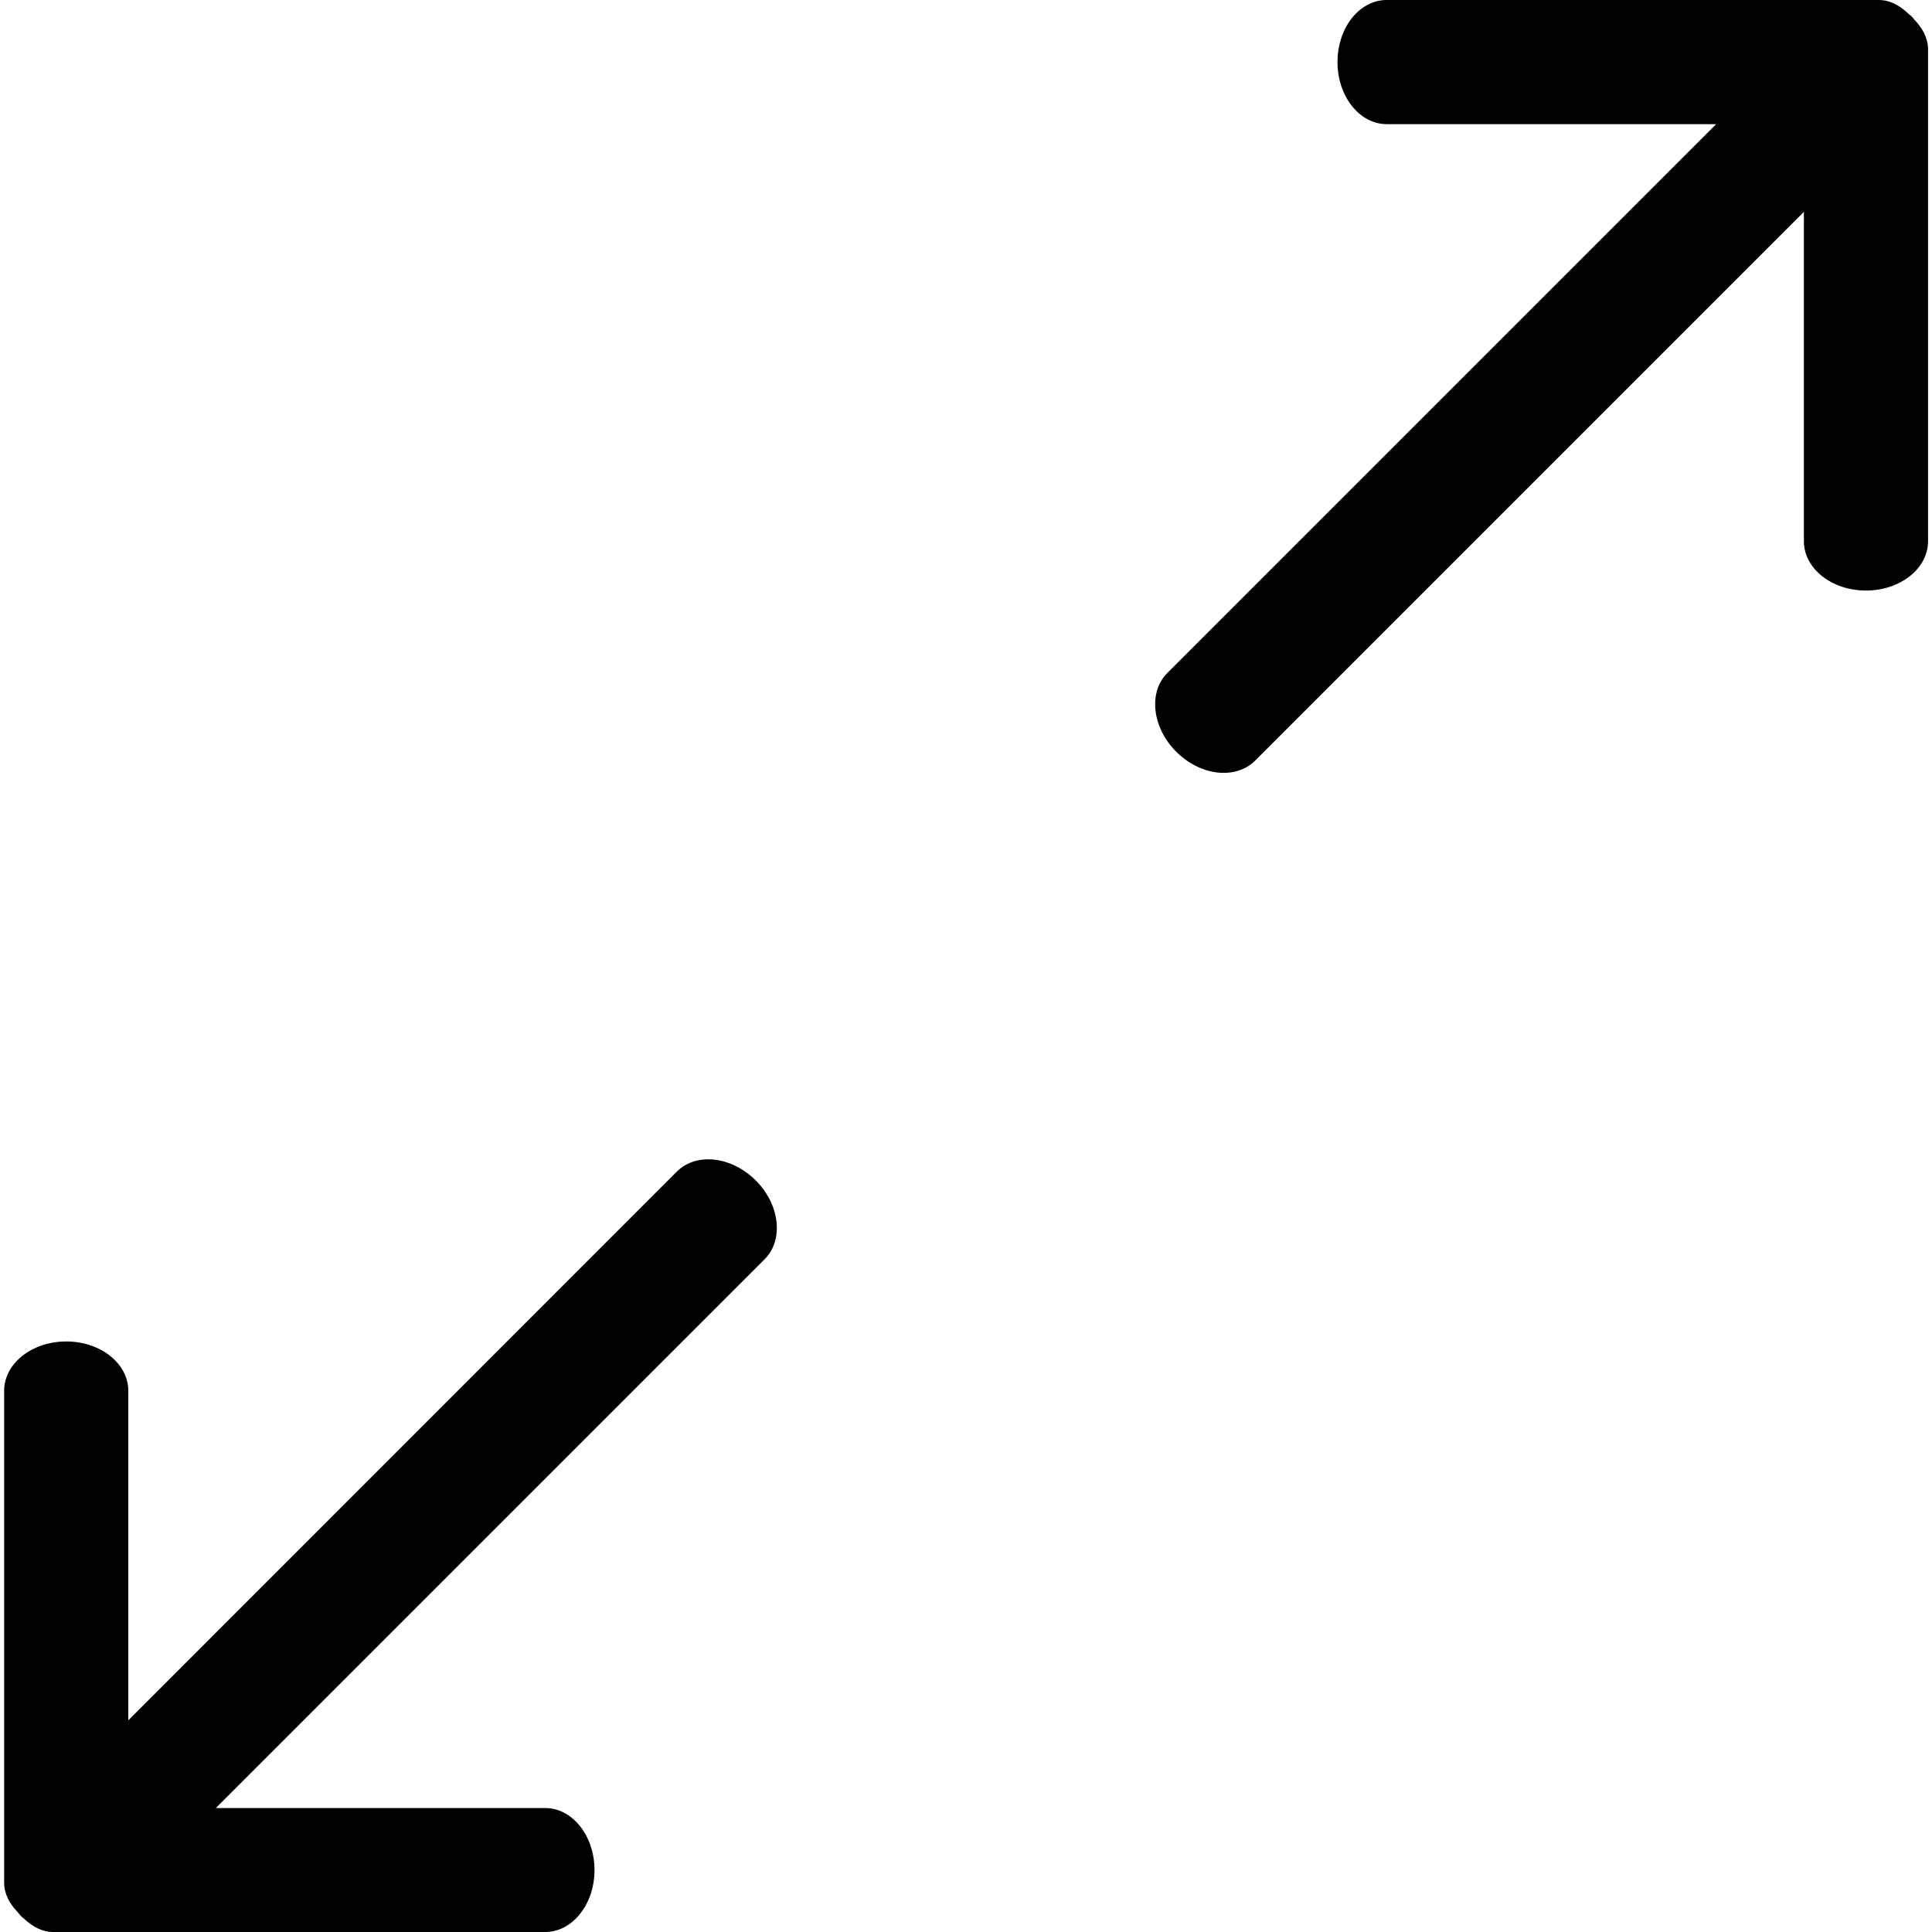<?xml version="1.0" standalone="no"?><!DOCTYPE svg PUBLIC "-//W3C//DTD SVG 1.1//EN" "http://www.w3.org/Graphics/SVG/1.1/DTD/svg11.dtd"><svg t="1550483597445" class="icon" style="" viewBox="0 0 1024 1024" version="1.1" xmlns="http://www.w3.org/2000/svg" p-id="3438" xmlns:xlink="http://www.w3.org/1999/xlink" width="300" height="300"><defs><style type="text/css"></style></defs><path d="M289 1024H28.2c-5.9 0-11.1-2.9-15.5-7.1-0.7-0.5-1.2-1-1.8-1.6-0.5-0.6-1.1-1.2-1.6-1.9-4.2-4.4-7.1-9.6-7.1-15.5V737.1c0-14.4 14.7-26.1 32.9-26.1S68 722.7 68 737.1v174.7L358.7 621c10.3-10.3 29-8.2 41.9 4.7 12.8 12.8 14.9 31.6 4.6 41.8L114.4 958.3H289c14.4 0 26.1 14.7 26.1 32.9 0 18.1-11.7 32.8-26.1 32.8zM735 0h260.8c5.9 0 11.1 2.9 15.5 7.1 0.7 0.5 1.2 1.1 1.9 1.6 0.5 0.6 1.1 1.2 1.6 1.9 4.2 4.4 7.1 9.6 7.1 15.5v260.8c0 14.4-14.7 26.1-32.9 26.1s-32.9-11.7-32.9-26.1V112.3L665.3 403.1c-10.3 10.3-29 8.2-41.9-4.7-12.8-12.8-14.9-31.6-4.6-41.8L909.6 65.8H735c-14.4 0-26.1-14.7-26.1-32.9S720.5 0 735 0z" p-id="3439"></path></svg>
